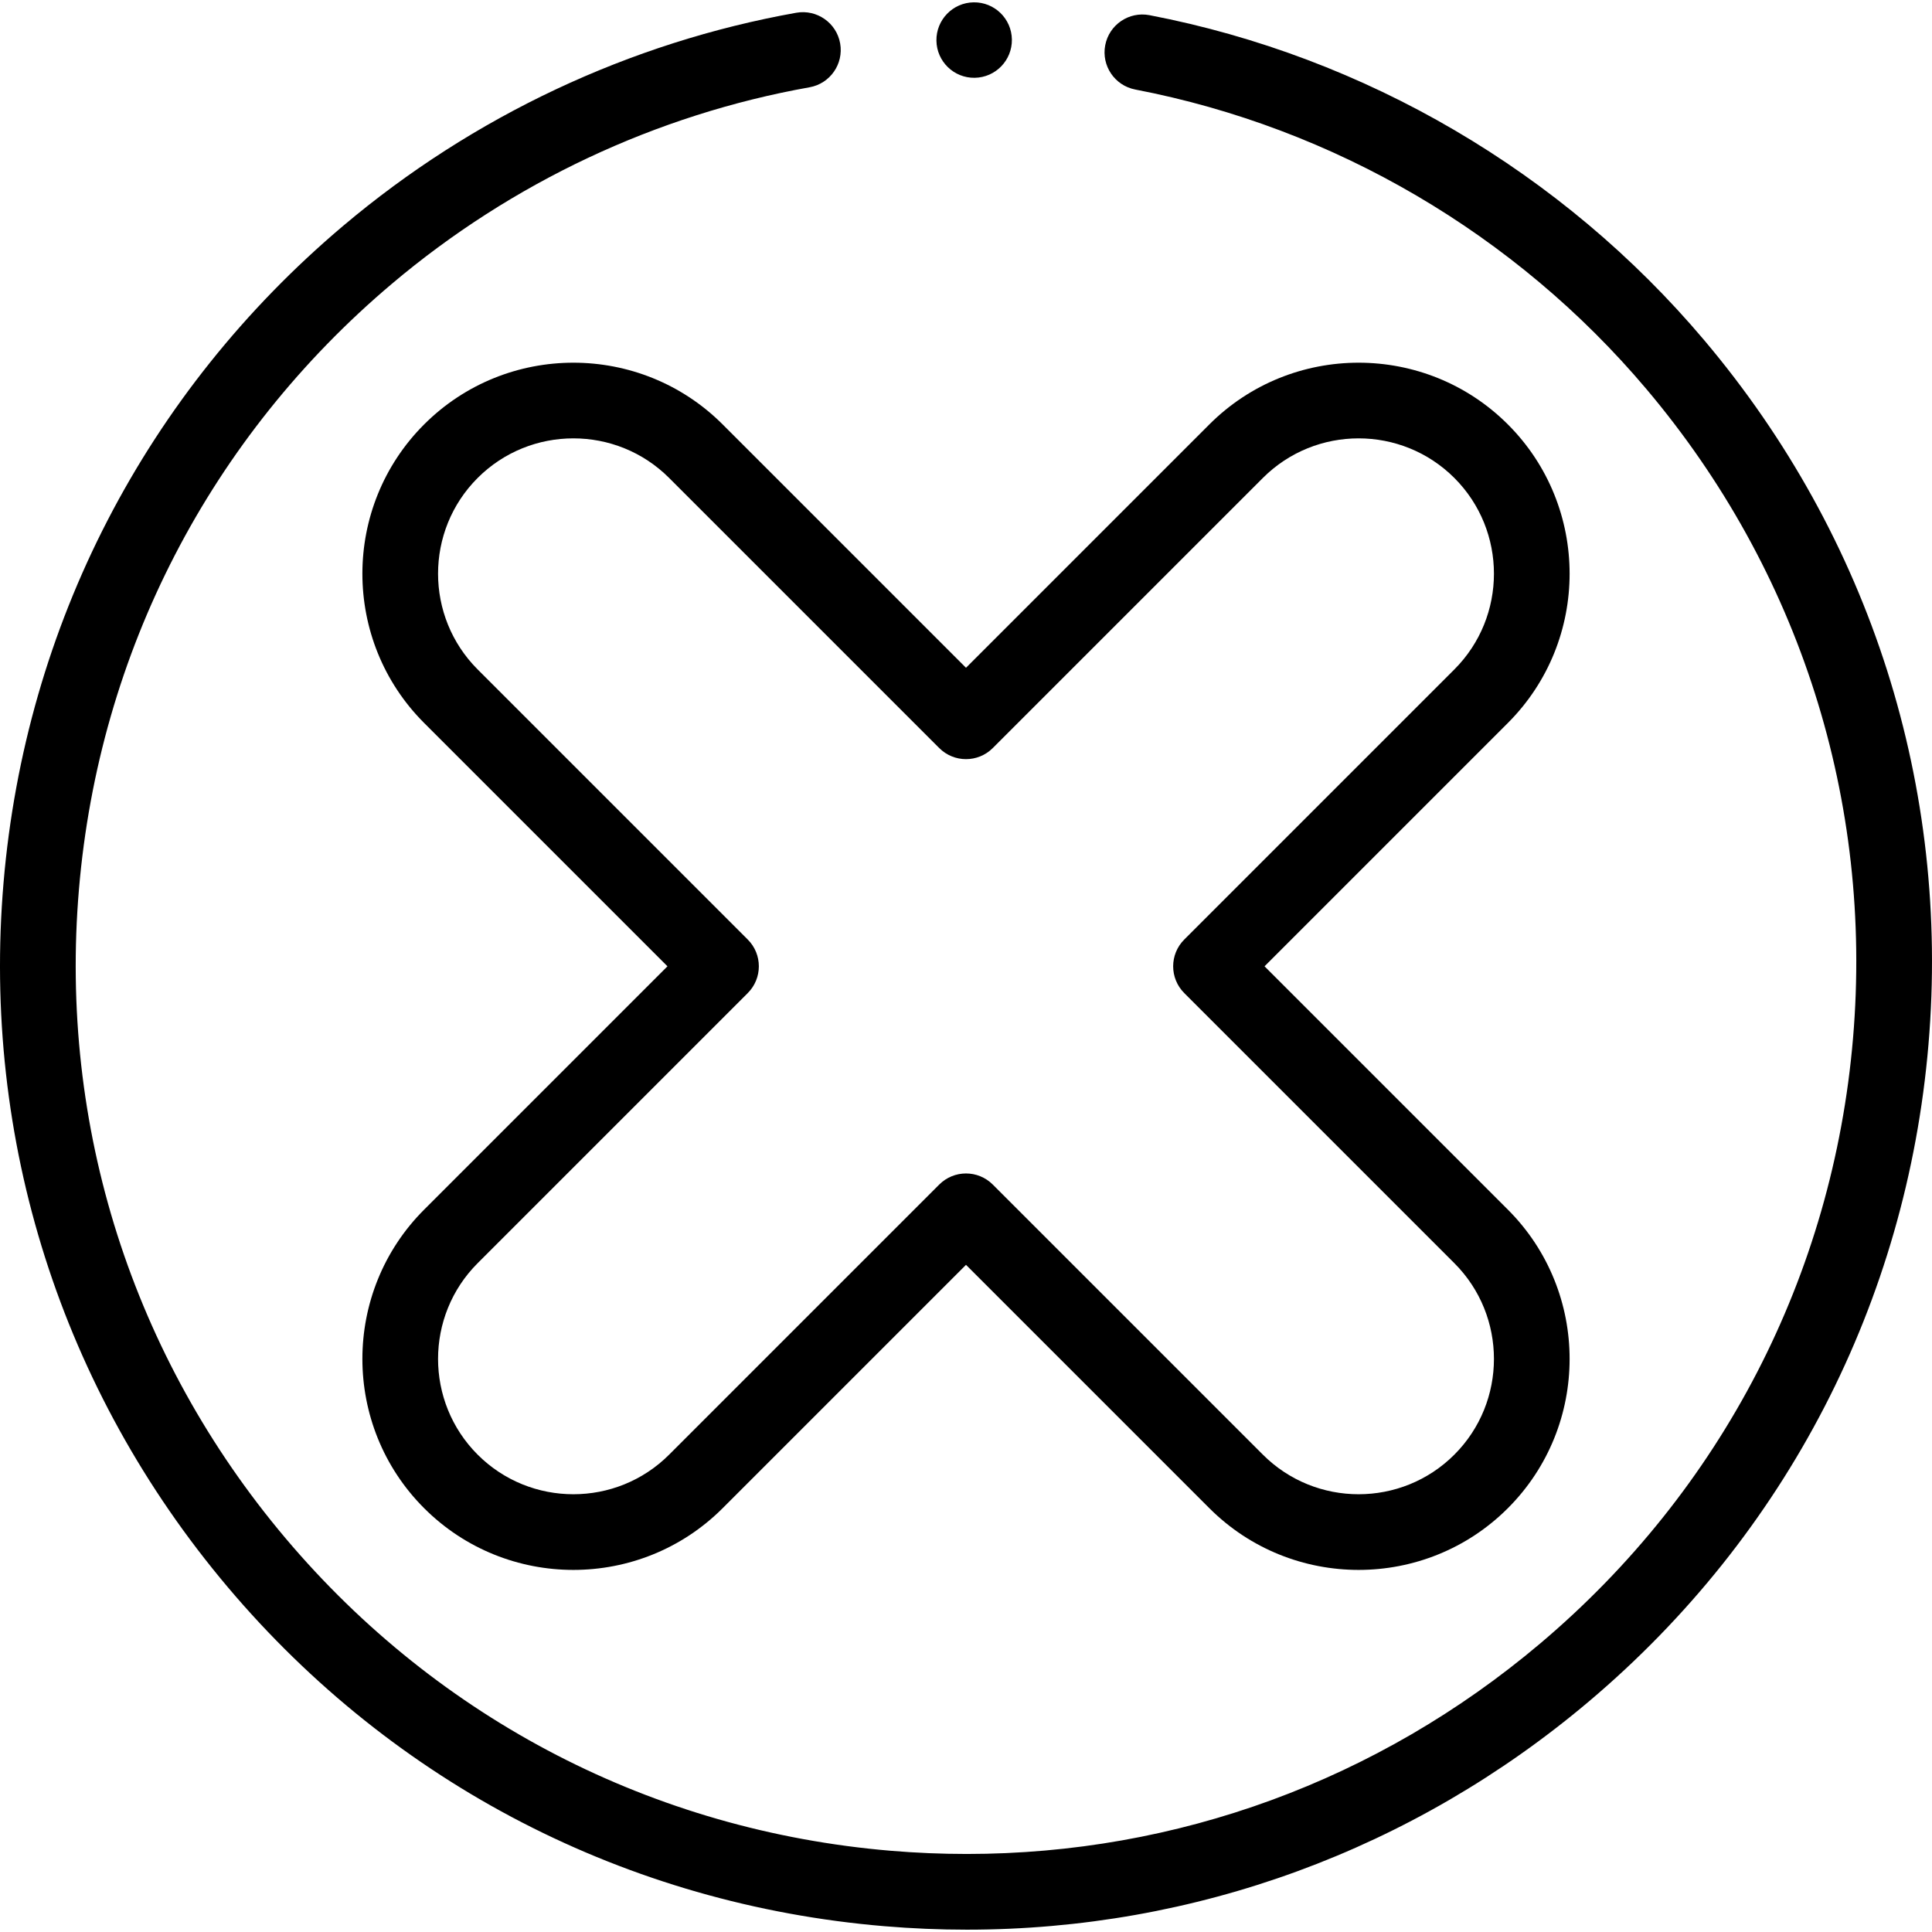 <svg id="Capa_1" enable-background="new 0 0 512 512" height="512" viewBox="0 0 512 512" width="512" xmlns="http://www.w3.org/2000/svg"><g><path d="m399.604 112.476c-21.813-21.811-57.303-21.811-79.116 0l-64.488 64.488-64.488-64.488c-21.813-21.811-57.303-21.811-79.116 0-21.812 21.813-21.812 57.303 0 79.116l64.489 64.488-64.489 64.488c-21.812 21.813-21.812 57.303 0 79.116 21.813 21.811 57.303 21.811 79.116 0l64.488-64.489 64.488 64.488c10.906 10.905 25.232 16.359 39.558 16.359s28.652-5.453 39.558-16.359c21.812-21.813 21.812-57.303 0-79.116l-64.489-64.488 64.489-64.488c21.812-21.812 21.812-57.303 0-79.115zm-14.186 64.93-71.581 71.581c-3.917 3.917-3.917 10.269 0 14.186l71.581 71.581c13.991 13.99 13.991 36.754 0 50.744-13.99 13.99-36.754 13.99-50.744 0l-71.581-71.581c-1.959-1.958-4.526-2.938-7.093-2.938s-5.134.98-7.093 2.938l-71.581 71.581c-13.99 13.99-36.754 13.99-50.744 0-13.991-13.99-13.991-36.754 0-50.744l71.581-71.581c3.917-3.917 3.917-10.269 0-14.186l-71.581-71.581c-13.991-13.99-13.991-36.754 0-50.744 13.99-13.99 36.754-13.99 50.744 0l71.581 71.581c3.917 3.916 10.269 3.916 14.186 0l71.581-71.581c13.99-13.99 36.754-13.99 50.744 0s13.99 36.754 0 50.744z"/><path d="m258.302 20.617c5.522-.082 9.936-4.625 9.858-10.148-.078-5.522-4.618-9.932-10.14-9.85-5.522.082-9.936 4.625-9.858 10.148.078 5.522 4.618 9.932 10.14 9.85z"/><path d="m451.654 90.176c-37.624-44.57-89.835-75.166-147.016-86.154-5.442-1.047-10.699 2.517-11.743 7.958-1.045 5.44 2.517 10.698 7.957 11.743 52.688 10.124 100.799 38.32 135.473 79.393 40.631 48.132 60.075 109.222 54.748 172.016-5.326 62.796-34.787 119.779-82.956 160.451-42.999 36.308-96.3 55.739-151.915 55.737-6.685-.001-13.414-.282-20.151-.848-62.789-5.277-119.744-34.69-160.376-82.821-40.631-48.133-60.075-109.223-54.748-172.017 5.326-62.796 34.787-119.779 82.956-160.452 31.743-26.804 70.005-44.802 110.651-52.052 5.454-.973 9.086-6.182 8.114-11.636-.973-5.455-6.187-9.081-11.636-8.114-44.115 7.868-85.635 27.396-120.071 56.473-52.261 44.129-84.225 105.954-90.004 174.086-5.779 68.136 15.319 134.423 59.409 186.651 44.09 52.229 105.893 84.147 174.025 89.872 7.314.615 14.608.92 21.865.92 60.338 0 118.176-21.081 164.825-60.471 52.26-44.127 84.223-105.952 90.003-174.084 5.778-68.135-15.32-134.423-59.41-186.651z"/></g></svg>